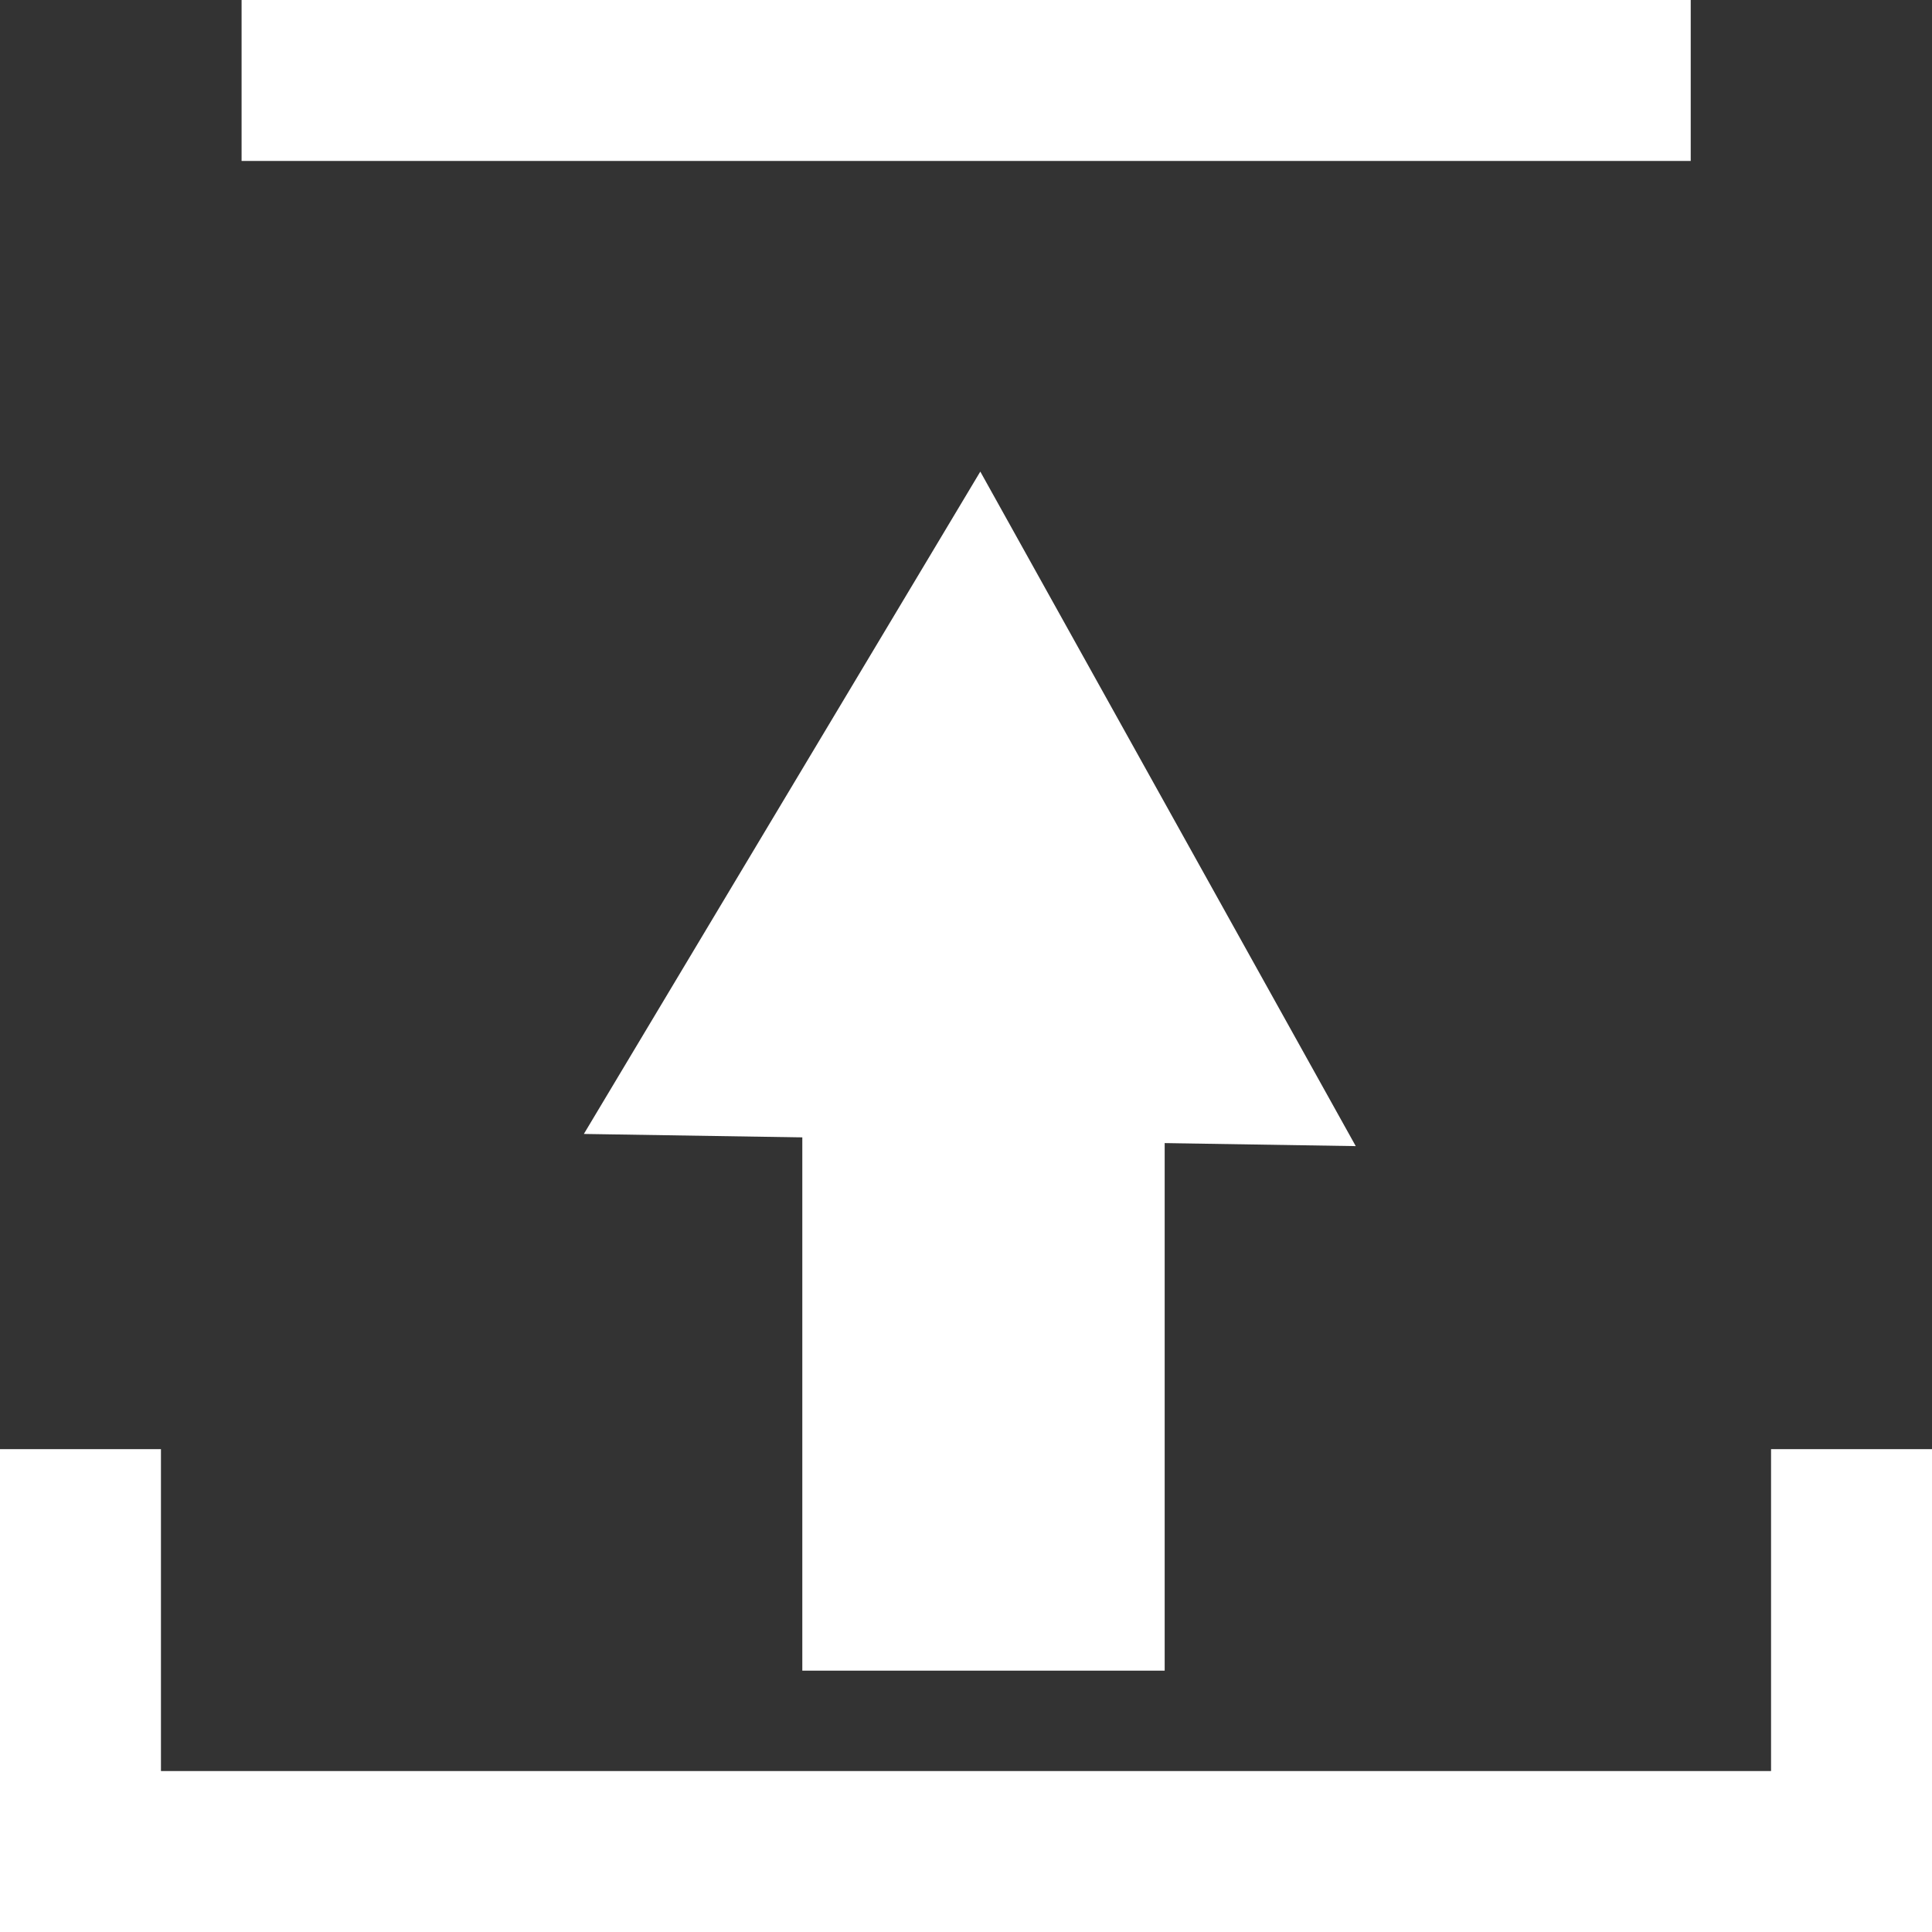 <?xml version="1.0" encoding="UTF-8" standalone="no"?>
<!-- Created with Inkscape (http://www.inkscape.org/) -->

<svg
   width="24"
   height="24"
   viewBox="0 0 6.35 6.35"
   version="1.1"
   id="svg5"
   inkscape:version="1.2 (dc2aedaf03, 2022-05-15)"
   sodipodi:docname="icon_load.svg"
   xmlns:inkscape="http://www.inkscape.org/namespaces/inkscape"
   xmlns:sodipodi="http://sodipodi.sourceforge.net/DTD/sodipodi-0.dtd"
   xmlns="http://www.w3.org/2000/svg"
   xmlns:svg="http://www.w3.org/2000/svg">
  <rect x="0" y="0" width="6.35" height="6.35" fill="#333333" stroke="none"/>
  <sodipodi:namedview
     id="namedview7"
     pagecolor="#505050"
     bordercolor="#eeeeee"
     borderopacity="1"
     inkscape:showpageshadow="0"
     inkscape:pageopacity="0"
     inkscape:pagecheckerboard="0"
     inkscape:deskcolor="#505050"
     inkscape:document-units="mm"
     showgrid="false"
     inkscape:zoom="18.081458"
     inkscape:cx="3.5395375"
     inkscape:cy="13.162655"
     inkscape:window-width="1916"
     inkscape:window-height="1033"
     inkscape:window-x="0"
     inkscape:window-y="18"
     inkscape:window-maximized="1"
     inkscape:current-layer="layer1" />
  <defs
     id="defs2" />
  <g
     inkscape:label="Layer 1"
     inkscape:groupmode="layer"
     id="layer1">
    <g
       id="g1855"
       transform="matrix(1,0,0,-1,0,5.984)">
      <rect
         style="fill:#ffffff;stroke:none;stroke-width:0.529;stroke-linecap:round;stroke-linejoin:round;paint-order:stroke markers fill"
         id="rect1465"
         width="1.191"
         height="2.833"
         x="2.637"
         y="0.493" />
      <path
         sodipodi:type="star"
         style="fill:#ffffff;stroke:none;stroke-width:0.529;stroke-linecap:round;stroke-linejoin:round;paint-order:stroke markers fill"
         id="path1571"
         inkscape:flatsided="true"
         sodipodi:sides="3"
         sodipodi:cx="2.254982"
         sodipodi:cy="3.9120815"
         sodipodi:r1="1.4648039"
         sodipodi:r2="0.73240197"
         sodipodi:arg1="1.5548198"
         sodipodi:arg2="2.6020173"
         inkscape:rounded="1.7347235e-17"
         inkscape:randomized="0"
         d="M 2.278,5.377 0.975,3.2 3.512,3.16 Z"
         inkscape:transform-center-x="0.010927006"
         inkscape:transform-center-y="0.28314278"
         transform="translate(0.944,-0.943)" />
    </g>
    <path
       id="rect1843"
       style="fill:#ffffff;stroke-width:0.721;stroke-linecap:round;stroke-linejoin:round;paint-order:stroke markers fill"
       d="M 0 4.763 L 0 6.35 L 6.35 6.35 L 6.35 4.763 L 5.821 4.763 L 5.821 5.821 L 0.529 5.821 L 0.529 4.763 L 0 4.763 z " />
    <path
       id="path1850"
       style="fill:#ffffff;stroke-width:0.361;stroke-linecap:round;stroke-linejoin:round;paint-order:stroke markers fill"
       d="m 0.794,0 h 4.763 v 0.529 h -4.763 z" />
  </g>
</svg>

